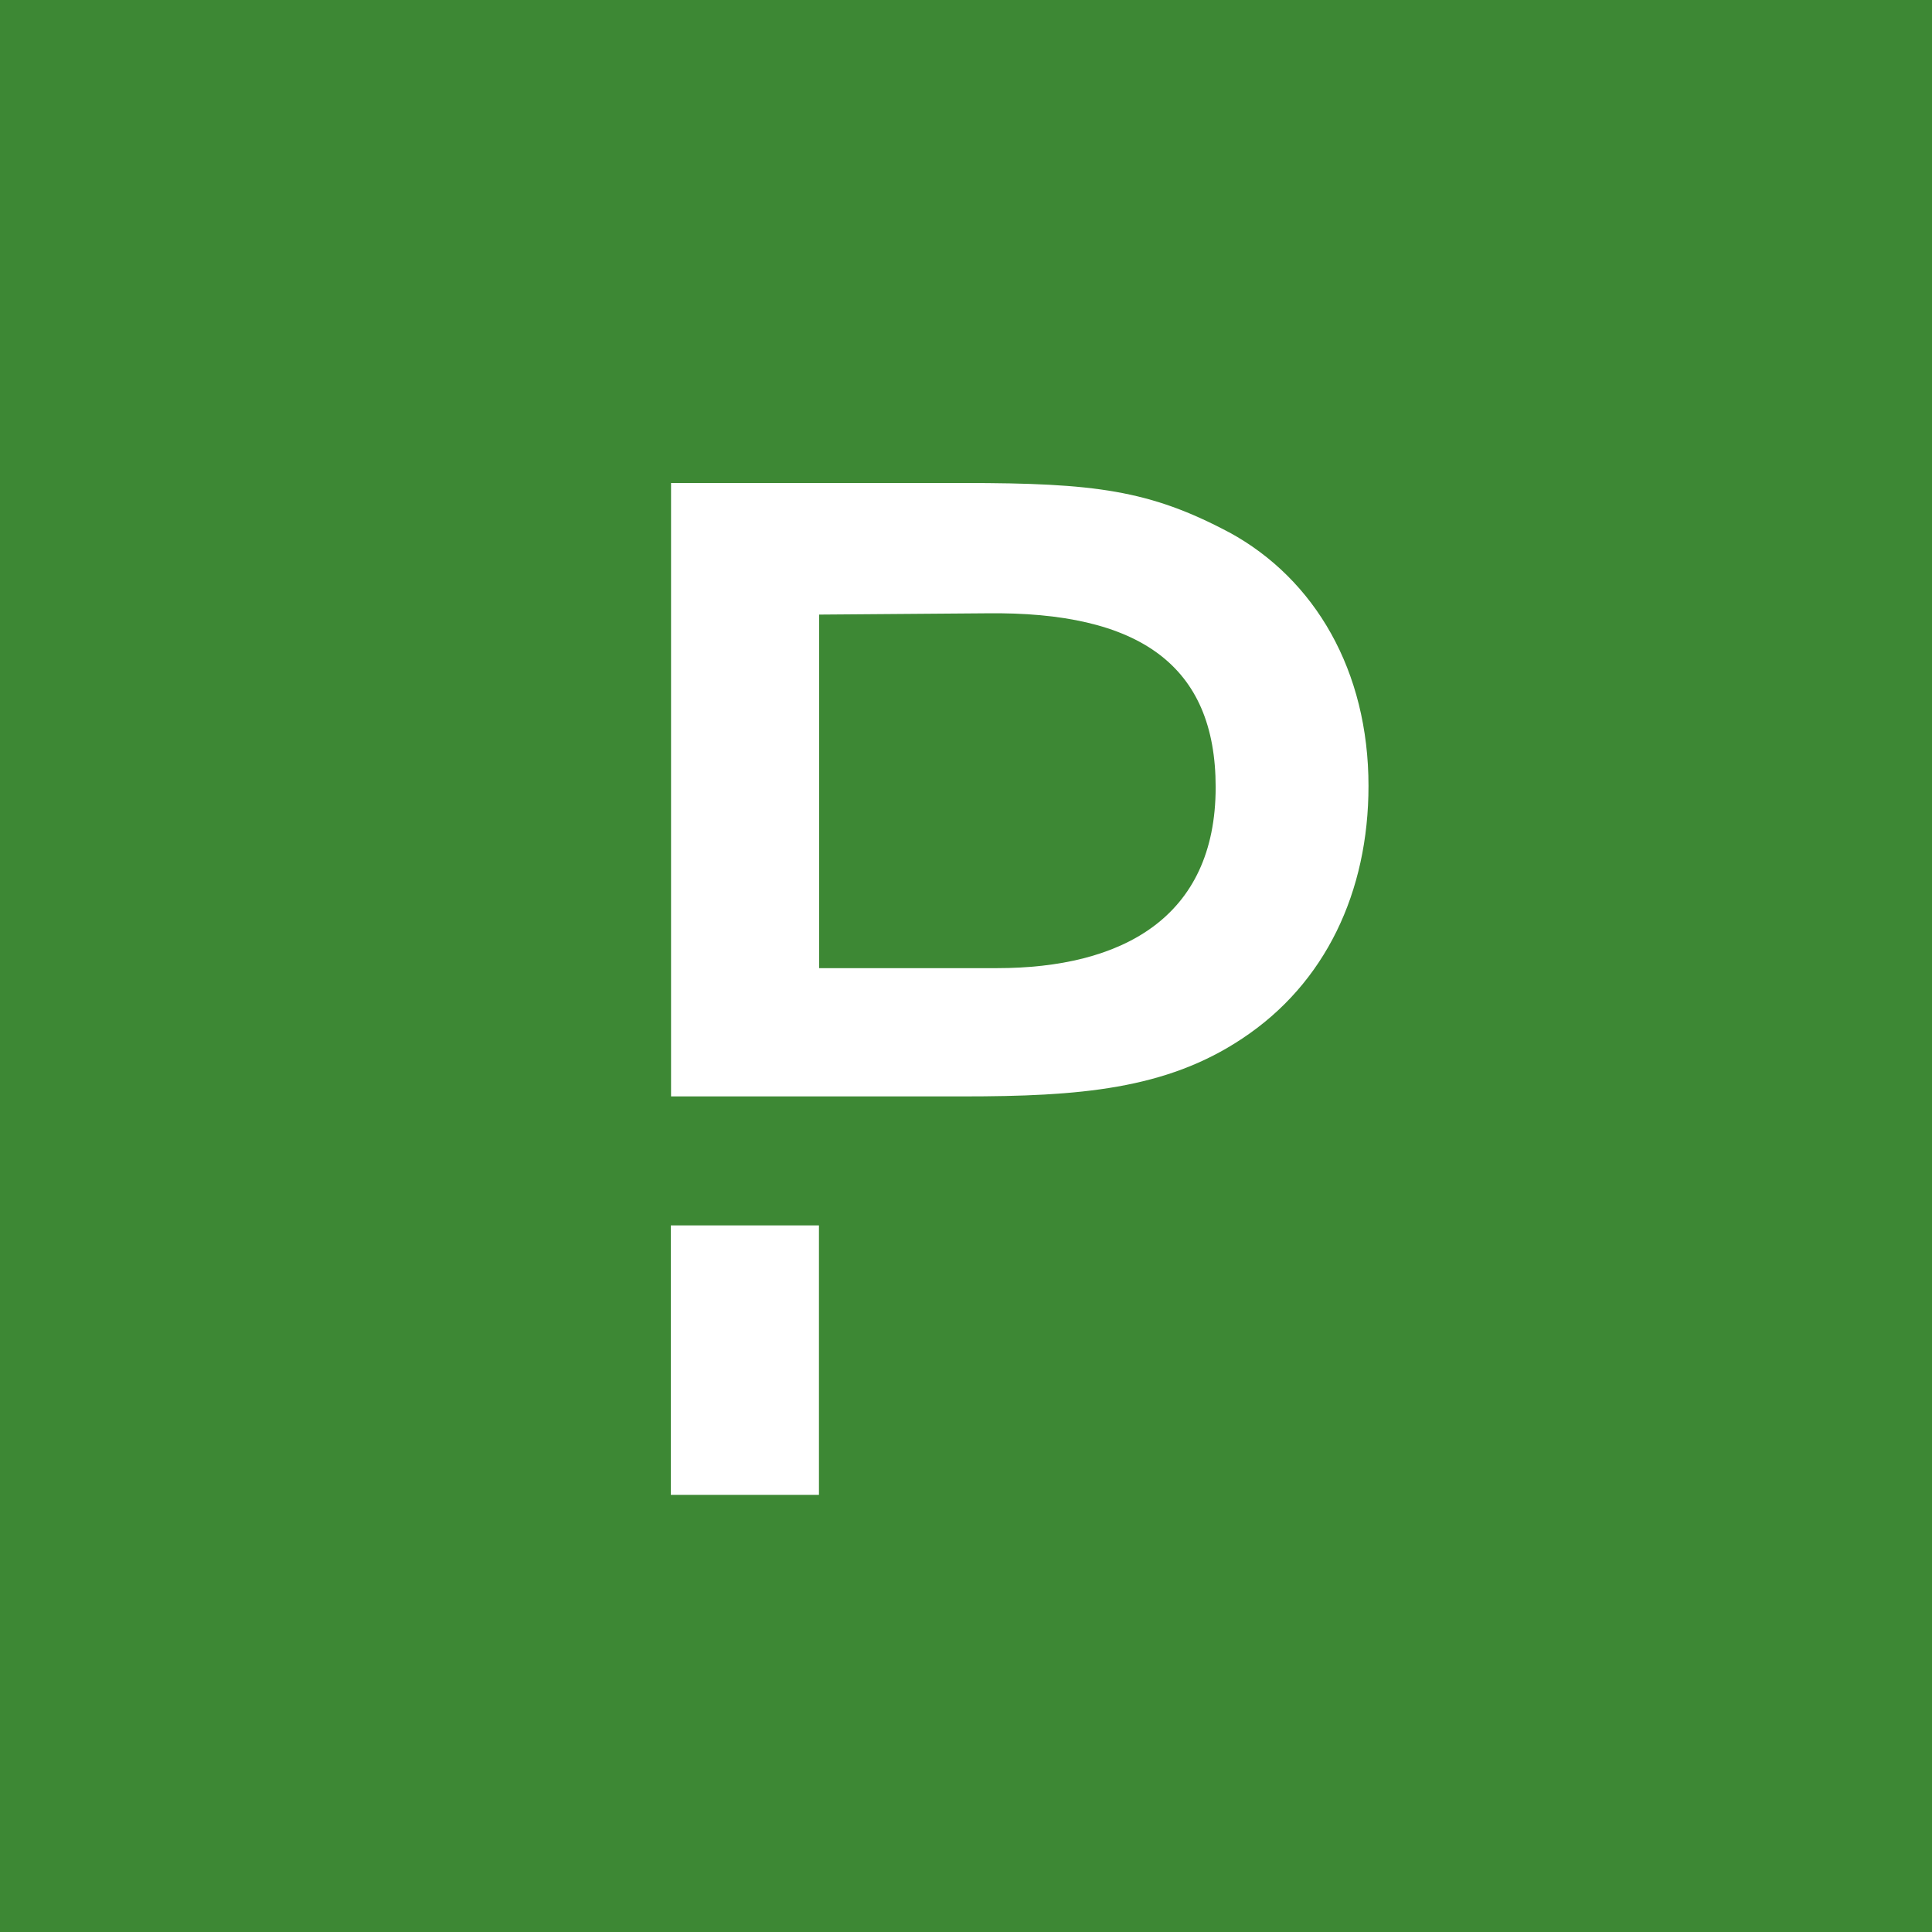 <svg xmlns="http://www.w3.org/2000/svg" viewBox="0 0 18 18">
  <rect x="0" y="0" width="18" height="18" fill="#333333" stroke="none"/>
  <g clip-path="url(#a)">
    <path fill="#3D8834" d="M0 0h18v18H0V0Z"/>
    <path fill="#fff" d="M7.632 11.417H6.25v2.51h1.38v-2.51Zm3.82-6.457c-.741-.394-1.255-.46-2.47-.46h-2.73v5.715h2.72c1.082 0 1.89-.065 2.6-.538.778-.514 1.178-1.369 1.178-2.355 0-1.07-.496-1.925-1.297-2.362ZM9.288 9.02H7.632V5.726l1.56-.012c1.423-.018 2.134.484 2.134 1.62 0 1.22-.878 1.686-2.038 1.686Z"/>
  </g>
  <defs>
    <clipPath id="a">
      <path fill="#fff" d="M0 0h18v18H0z"/>
    </clipPath>
  </defs>
</svg>

